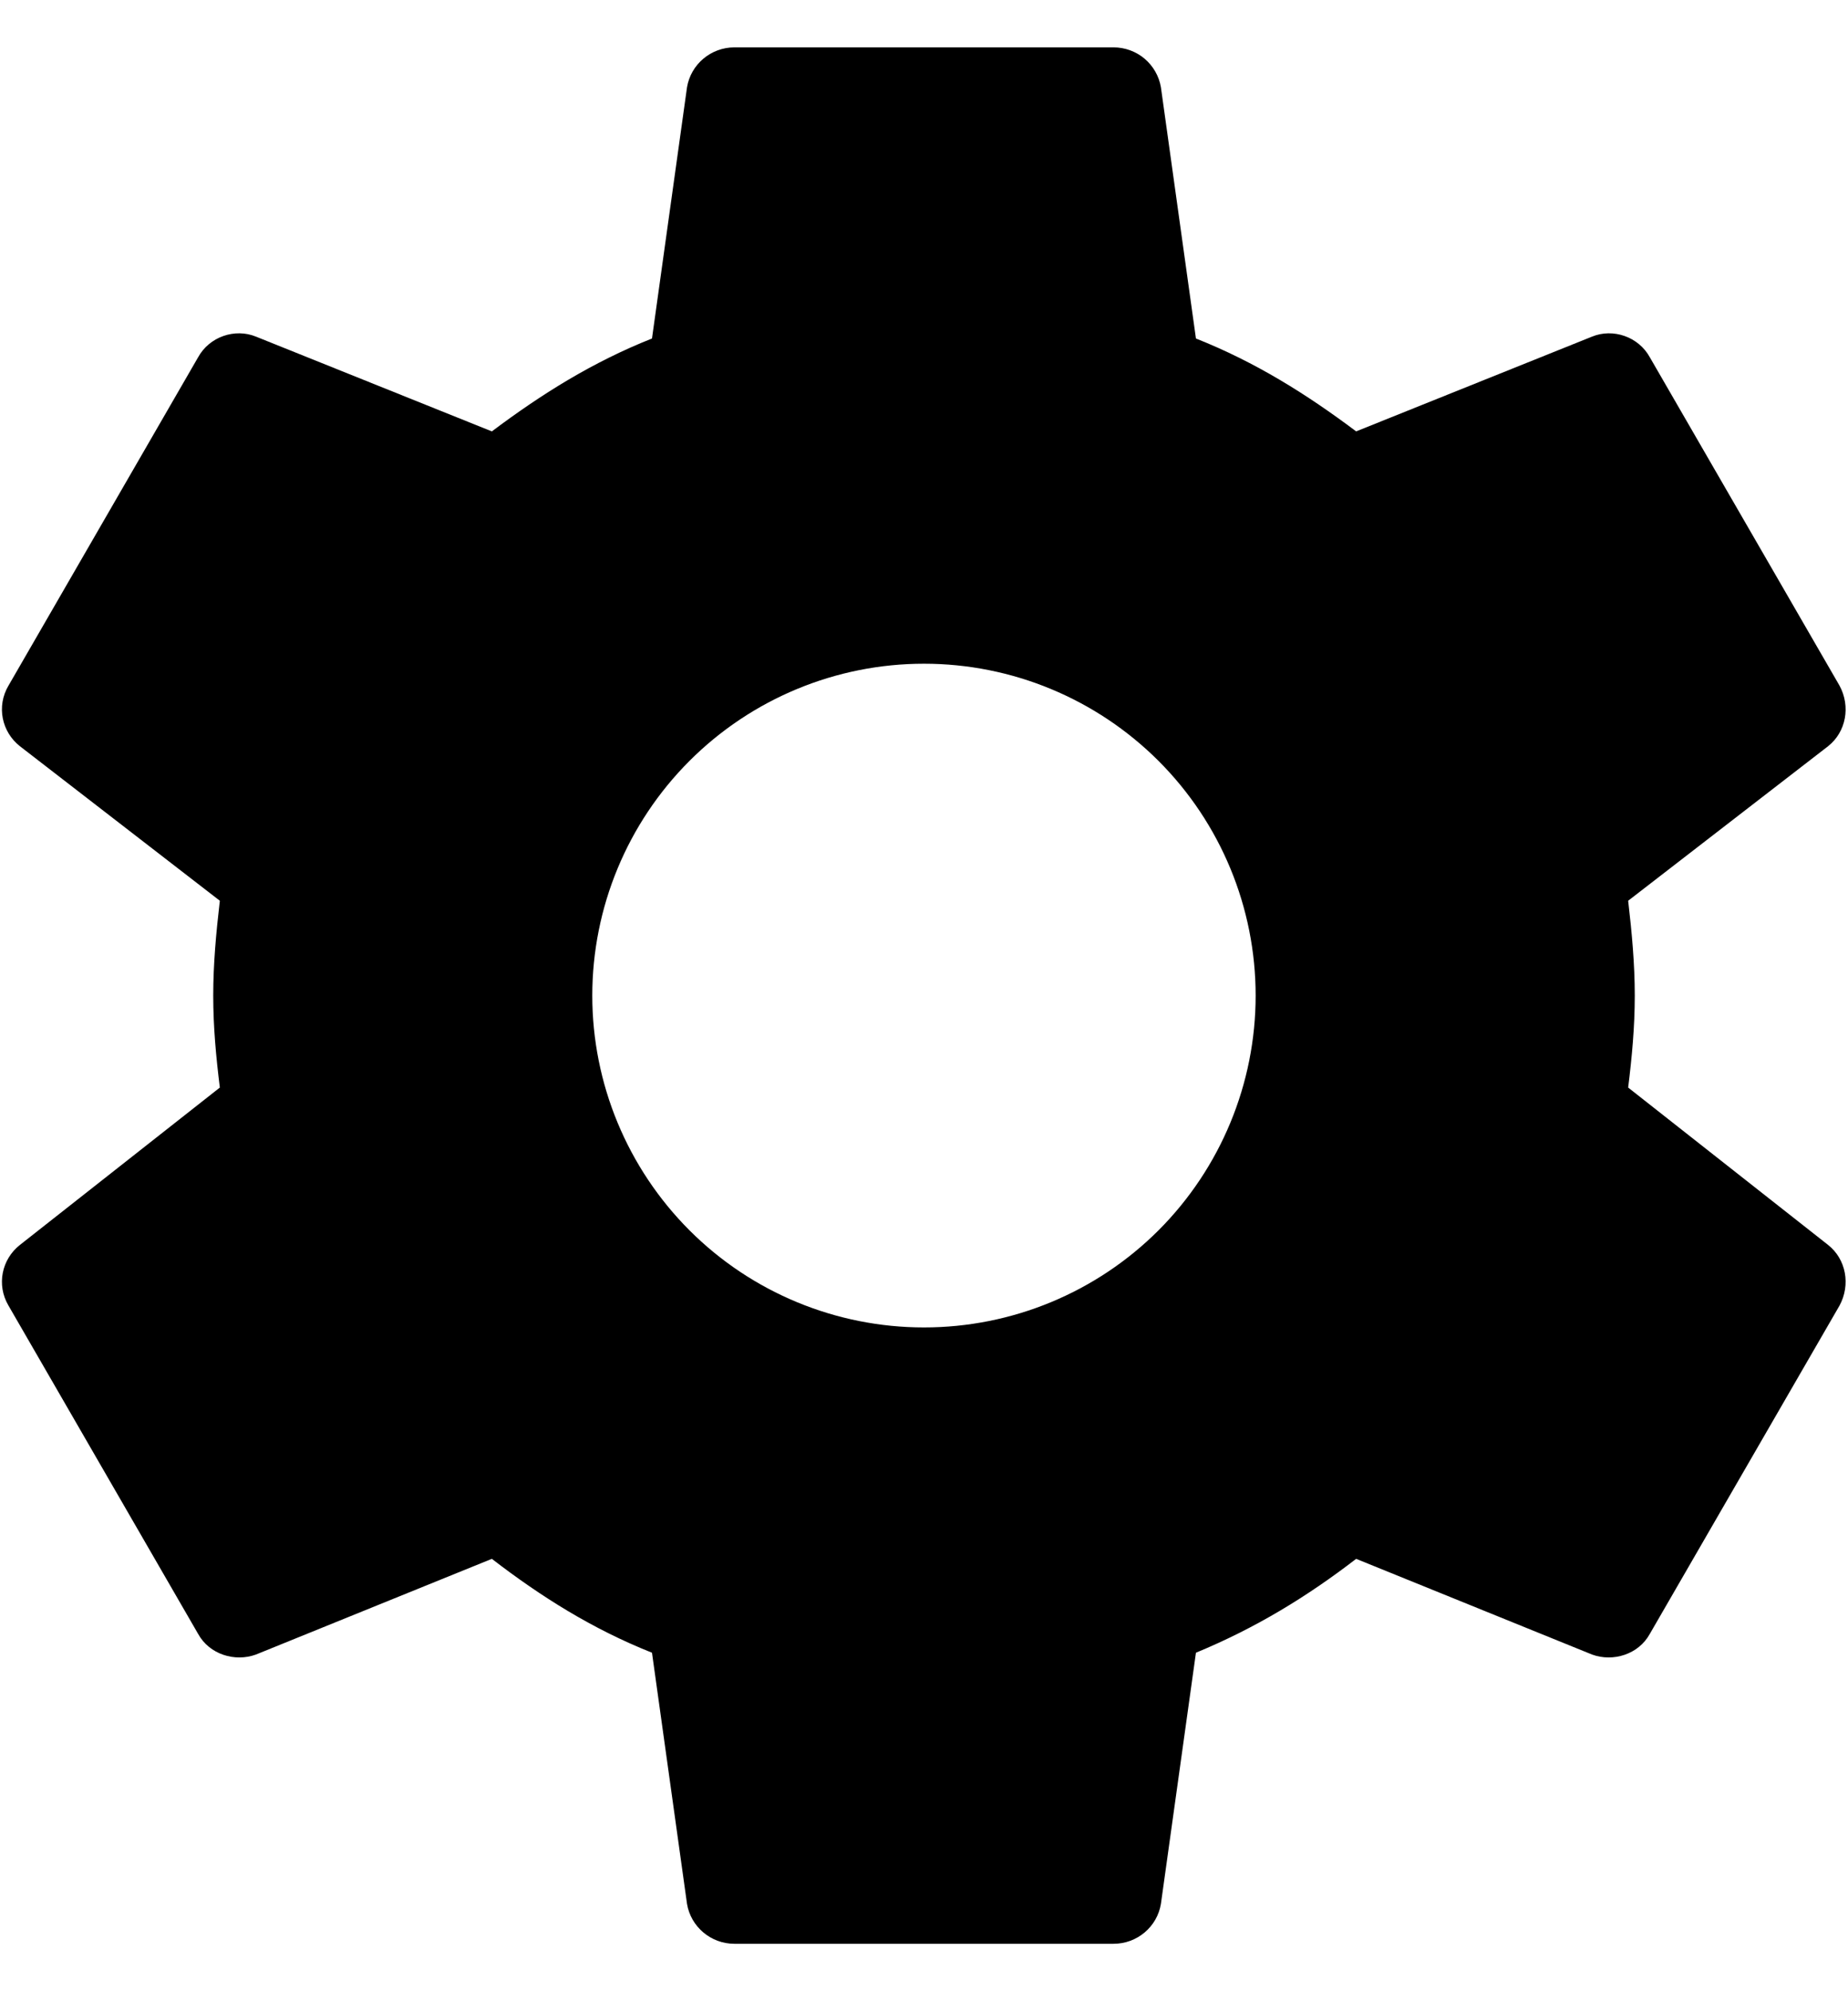<svg width="26" height="28" viewBox="0 0 26 28" fill="none" xmlns="http://www.w3.org/2000/svg">
<path d="M13 18.666C11.762 18.666 10.575 18.175 9.7 17.3C8.825 16.424 8.333 15.237 8.333 14C8.333 12.762 8.825 11.575 9.7 10.7C10.575 9.825 11.762 9.333 13 9.333C14.238 9.333 15.424 9.825 16.3 10.7C17.175 11.575 17.666 12.762 17.666 14C17.666 15.237 17.175 16.424 16.3 17.3C15.424 18.175 14.238 18.666 13 18.666ZM22.907 15.293C22.96 14.866 23 14.44 23 14C23 13.56 22.96 13.12 22.907 12.666L25.72 10.493C25.973 10.293 26.04 9.933 25.88 9.64L23.213 5.026C23.053 4.733 22.693 4.613 22.4 4.733L19.08 6.066C18.387 5.546 17.666 5.093 16.826 4.76L16.333 1.226C16.306 1.069 16.224 0.927 16.102 0.824C15.98 0.722 15.826 0.666 15.666 0.666H10.333C10 0.666 9.72 0.906 9.666 1.226L9.173 4.76C8.333 5.093 7.613 5.546 6.92 6.066L3.6 4.733C3.306 4.613 2.946 4.733 2.786 5.026L0.12 9.64C-0.054 9.933 0.026 10.293 0.28 10.493L3.093 12.666C3.04 13.12 3 13.56 3 14C3 14.44 3.04 14.866 3.093 15.293L0.28 17.506C0.026 17.706 -0.054 18.066 0.12 18.36L2.786 22.973C2.946 23.266 3.306 23.373 3.6 23.266L6.92 21.92C7.613 22.453 8.333 22.906 9.173 23.24L9.666 26.773C9.72 27.093 10 27.333 10.333 27.333H15.666C16 27.333 16.28 27.093 16.333 26.773L16.826 23.24C17.666 22.893 18.387 22.453 19.08 21.92L22.4 23.266C22.693 23.373 23.053 23.266 23.213 22.973L25.88 18.36C26.04 18.066 25.973 17.706 25.72 17.506L22.907 15.293Z" fill="black"/>
</svg>
